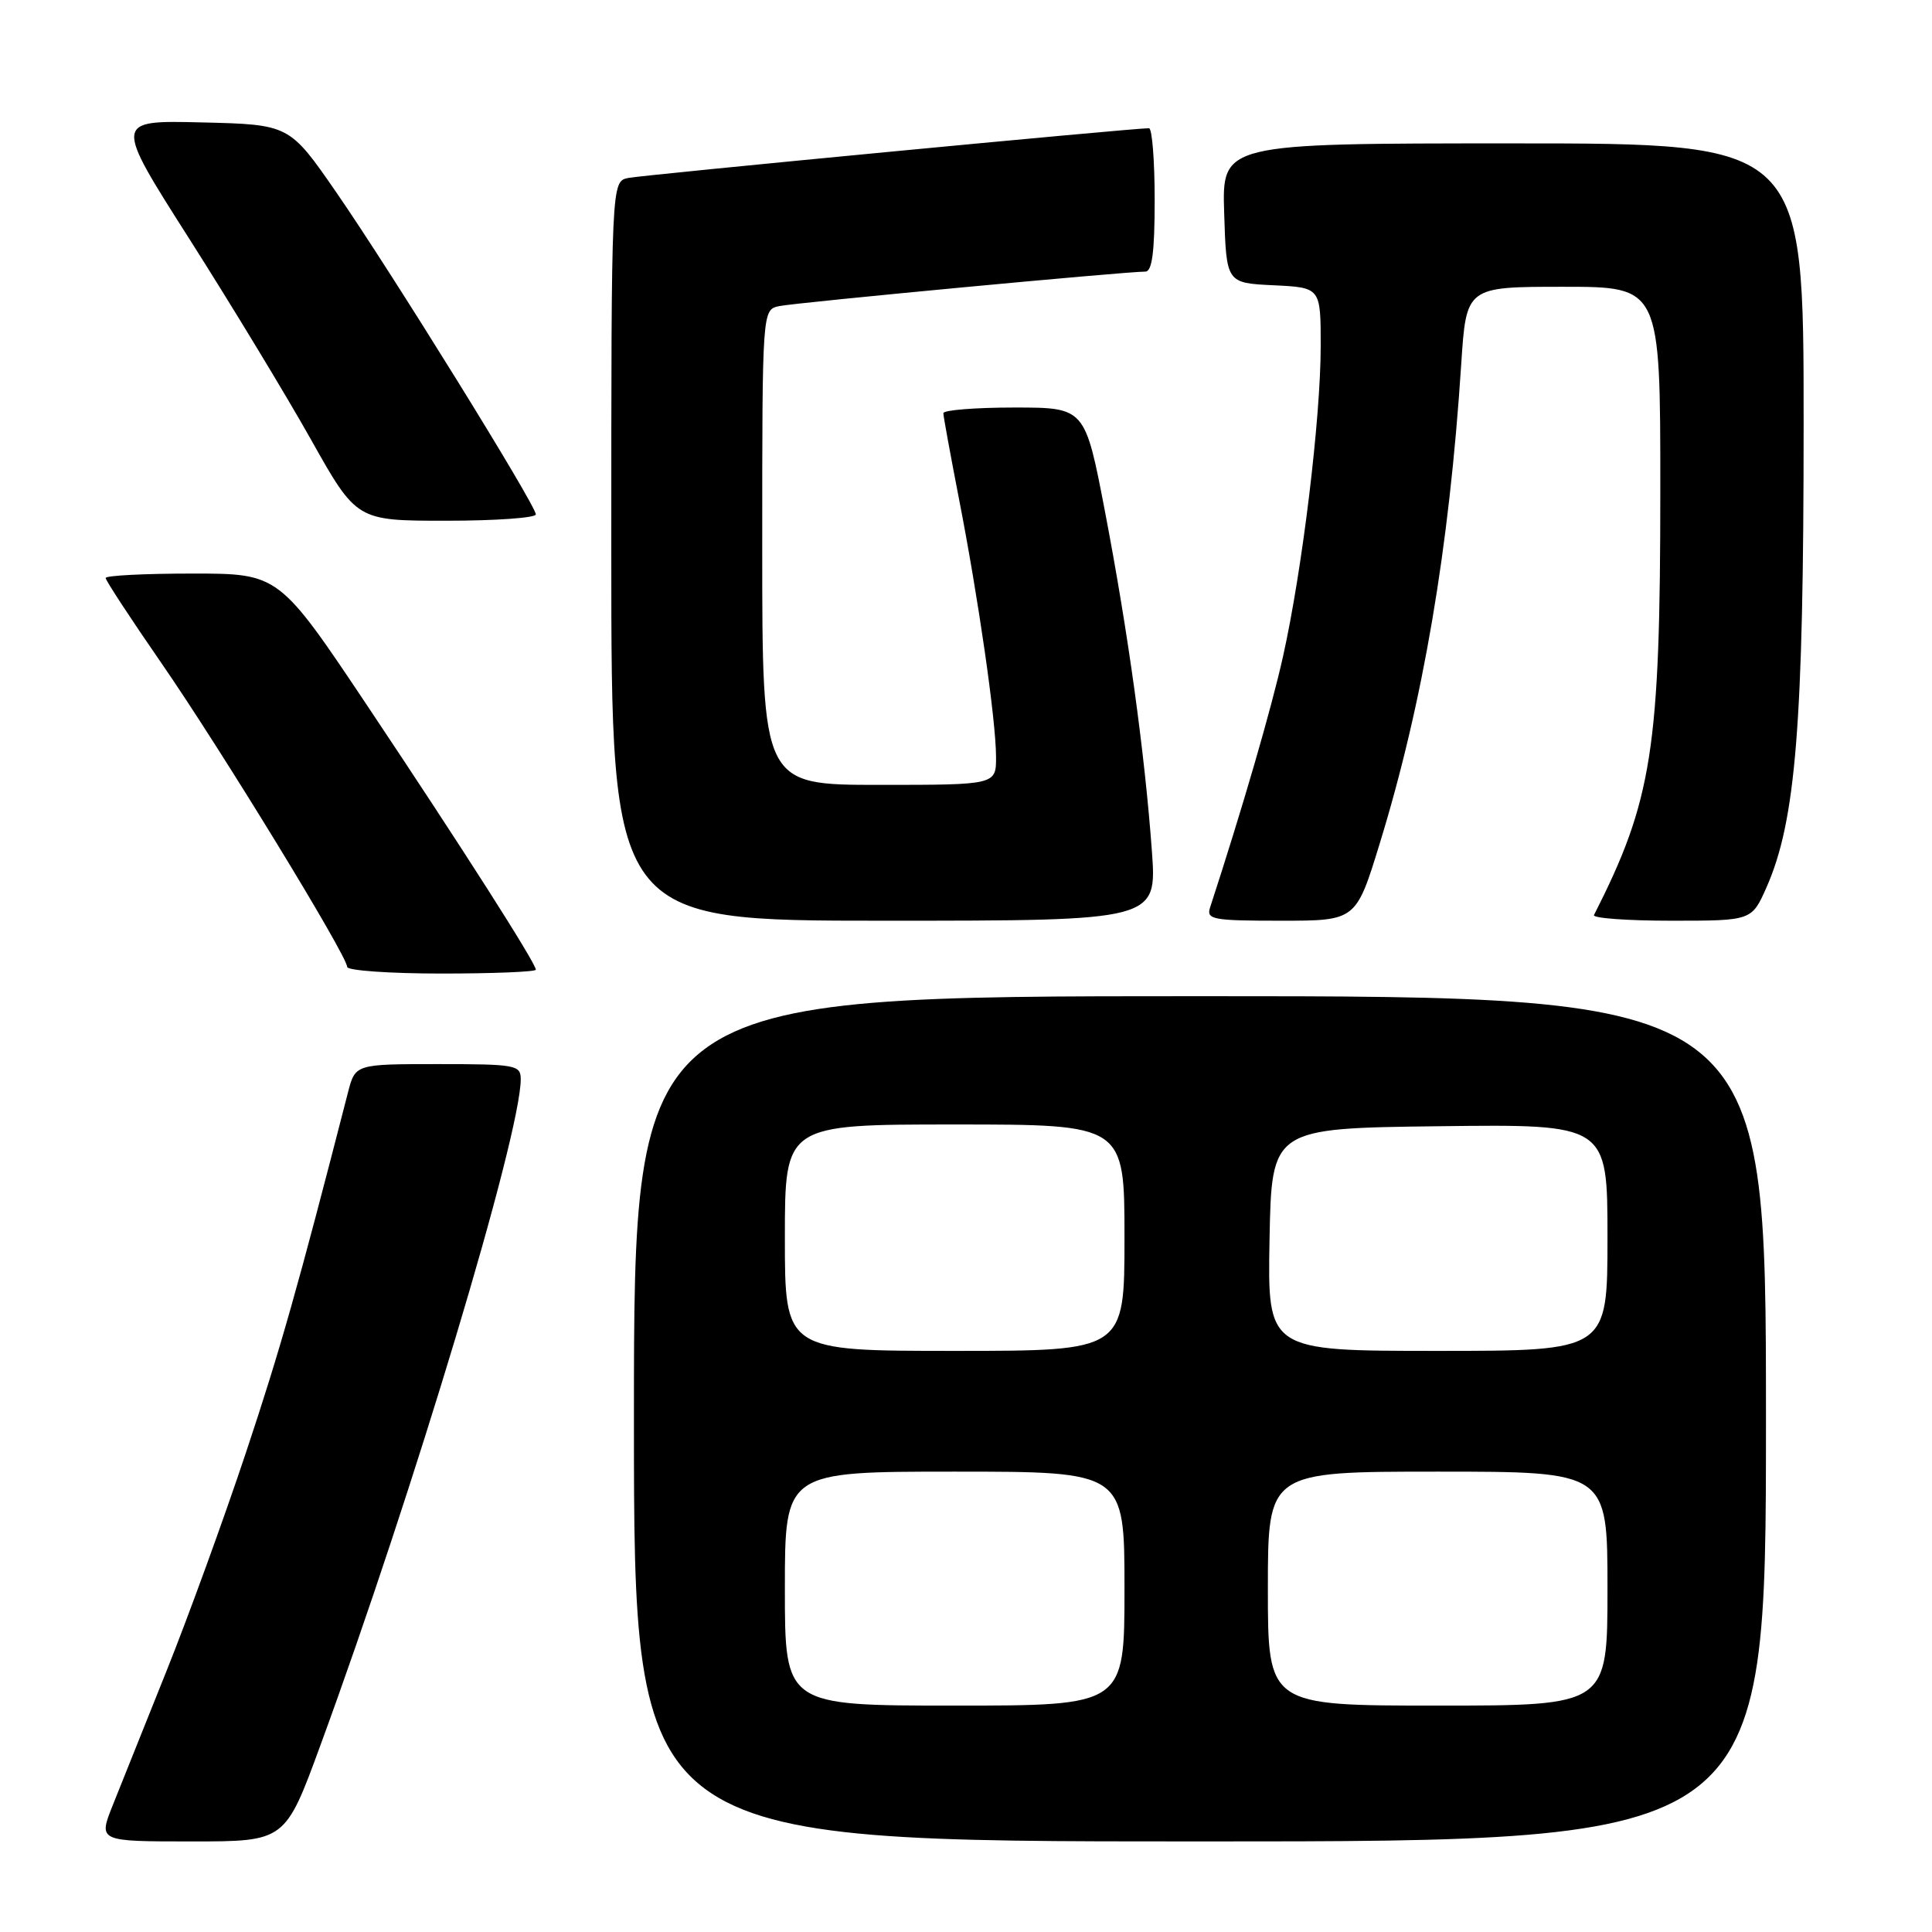 <?xml version="1.0" encoding="UTF-8" standalone="no"?>
<!DOCTYPE svg PUBLIC "-//W3C//DTD SVG 1.1//EN" "http://www.w3.org/Graphics/SVG/1.1/DTD/svg11.dtd" >
<svg xmlns="http://www.w3.org/2000/svg" xmlns:xlink="http://www.w3.org/1999/xlink" version="1.1" viewBox="0 0 256 256">
 <g >
 <path fill="currentColor"
d=" M 42.46 231.25 C 54.76 197.73 69.00 150.36 69.00 143.00 C 69.00 141.12 68.33 141.00 58.04 141.00 C 47.08 141.00 47.08 141.00 46.11 144.75 C 39.43 170.74 37.14 178.81 32.58 192.50 C 29.65 201.30 24.90 214.35 22.03 221.50 C 19.16 228.65 15.96 236.64 14.92 239.25 C 13.03 244.00 13.03 244.00 25.41 244.00 C 37.79 244.00 37.79 244.00 42.46 231.25 Z  M 234.00 188.00 C 234.00 132.00 234.00 132.00 159.00 132.00 C 84.00 132.00 84.00 132.00 84.00 188.00 C 84.00 244.00 84.00 244.00 159.00 244.00 C 234.00 244.00 234.00 244.00 234.00 188.00 Z  M 71.00 128.49 C 71.00 127.62 61.27 112.37 48.83 93.75 C 36.97 76.00 36.97 76.00 25.49 76.00 C 19.17 76.00 14.00 76.26 14.00 76.59 C 14.00 76.91 17.32 81.98 21.37 87.84 C 29.19 99.15 46.00 126.64 46.00 128.12 C 46.00 128.60 51.62 129.00 58.50 129.00 C 65.38 129.00 71.00 128.77 71.00 128.49 Z  M 152.63 112.75 C 151.68 99.72 149.48 83.78 146.41 67.75 C 143.77 54.00 143.77 54.00 134.39 54.00 C 129.22 54.00 125.00 54.34 125.00 54.75 C 125.00 55.16 125.93 60.22 127.05 66.00 C 129.64 79.26 131.96 95.37 131.98 100.25 C 132.00 104.00 132.00 104.00 116.50 104.00 C 101.00 104.00 101.00 104.00 101.00 72.52 C 101.00 41.04 101.00 41.04 103.25 40.56 C 105.41 40.10 149.17 35.98 151.75 35.99 C 152.66 36.00 153.00 33.44 153.00 26.50 C 153.00 21.27 152.66 17.00 152.25 16.99 C 150.22 16.97 85.20 23.18 83.25 23.58 C 81.00 24.04 81.00 24.04 81.00 73.02 C 81.00 122.00 81.00 122.00 117.15 122.00 C 153.30 122.00 153.30 122.00 152.63 112.75 Z  M 182.83 111.74 C 188.56 93.08 192.03 72.70 193.62 48.25 C 194.29 38.00 194.29 38.00 207.14 38.00 C 220.00 38.00 220.00 38.00 220.00 64.87 C 220.00 99.27 218.94 106.04 211.21 121.25 C 211.00 121.66 215.62 122.00 221.47 122.00 C 232.11 122.00 232.11 122.00 234.07 117.58 C 237.96 108.78 238.99 95.99 238.99 56.25 C 239.00 19.00 239.00 19.00 200.46 19.00 C 161.92 19.00 161.92 19.00 162.21 28.25 C 162.50 37.50 162.50 37.50 168.75 37.80 C 175.00 38.10 175.00 38.10 175.00 45.83 C 175.00 55.43 172.57 75.48 170.01 86.97 C 168.45 93.97 164.61 107.17 160.34 120.25 C 159.82 121.84 160.69 122.00 169.72 122.00 C 179.68 122.00 179.68 122.00 182.83 111.74 Z  M 71.00 68.16 C 71.00 66.94 51.88 36.08 44.57 25.50 C 38.35 16.50 38.35 16.50 26.72 16.22 C 15.08 15.94 15.08 15.94 25.13 31.72 C 30.65 40.40 37.89 52.34 41.21 58.25 C 47.25 69.00 47.25 69.00 59.12 69.00 C 65.66 69.00 71.00 68.62 71.00 68.16 Z  M 104.00 210.50 C 104.00 195.00 104.00 195.00 126.50 195.00 C 149.00 195.00 149.00 195.00 149.00 210.50 C 149.00 226.00 149.00 226.00 126.50 226.00 C 104.00 226.00 104.00 226.00 104.00 210.50 Z  M 168.00 210.50 C 168.00 195.00 168.00 195.00 190.50 195.00 C 213.00 195.00 213.00 195.00 213.00 210.50 C 213.00 226.00 213.00 226.00 190.50 226.00 C 168.00 226.00 168.00 226.00 168.00 210.50 Z  M 104.00 164.00 C 104.00 149.00 104.00 149.00 126.50 149.00 C 149.00 149.00 149.00 149.00 149.00 164.00 C 149.00 179.00 149.00 179.00 126.50 179.00 C 104.00 179.00 104.00 179.00 104.00 164.00 Z  M 168.22 164.25 C 168.50 149.50 168.50 149.50 190.75 149.23 C 213.00 148.96 213.00 148.96 213.00 163.98 C 213.00 179.00 213.00 179.00 190.47 179.00 C 167.95 179.00 167.95 179.00 168.22 164.25 Z "/>
</g>
</svg>